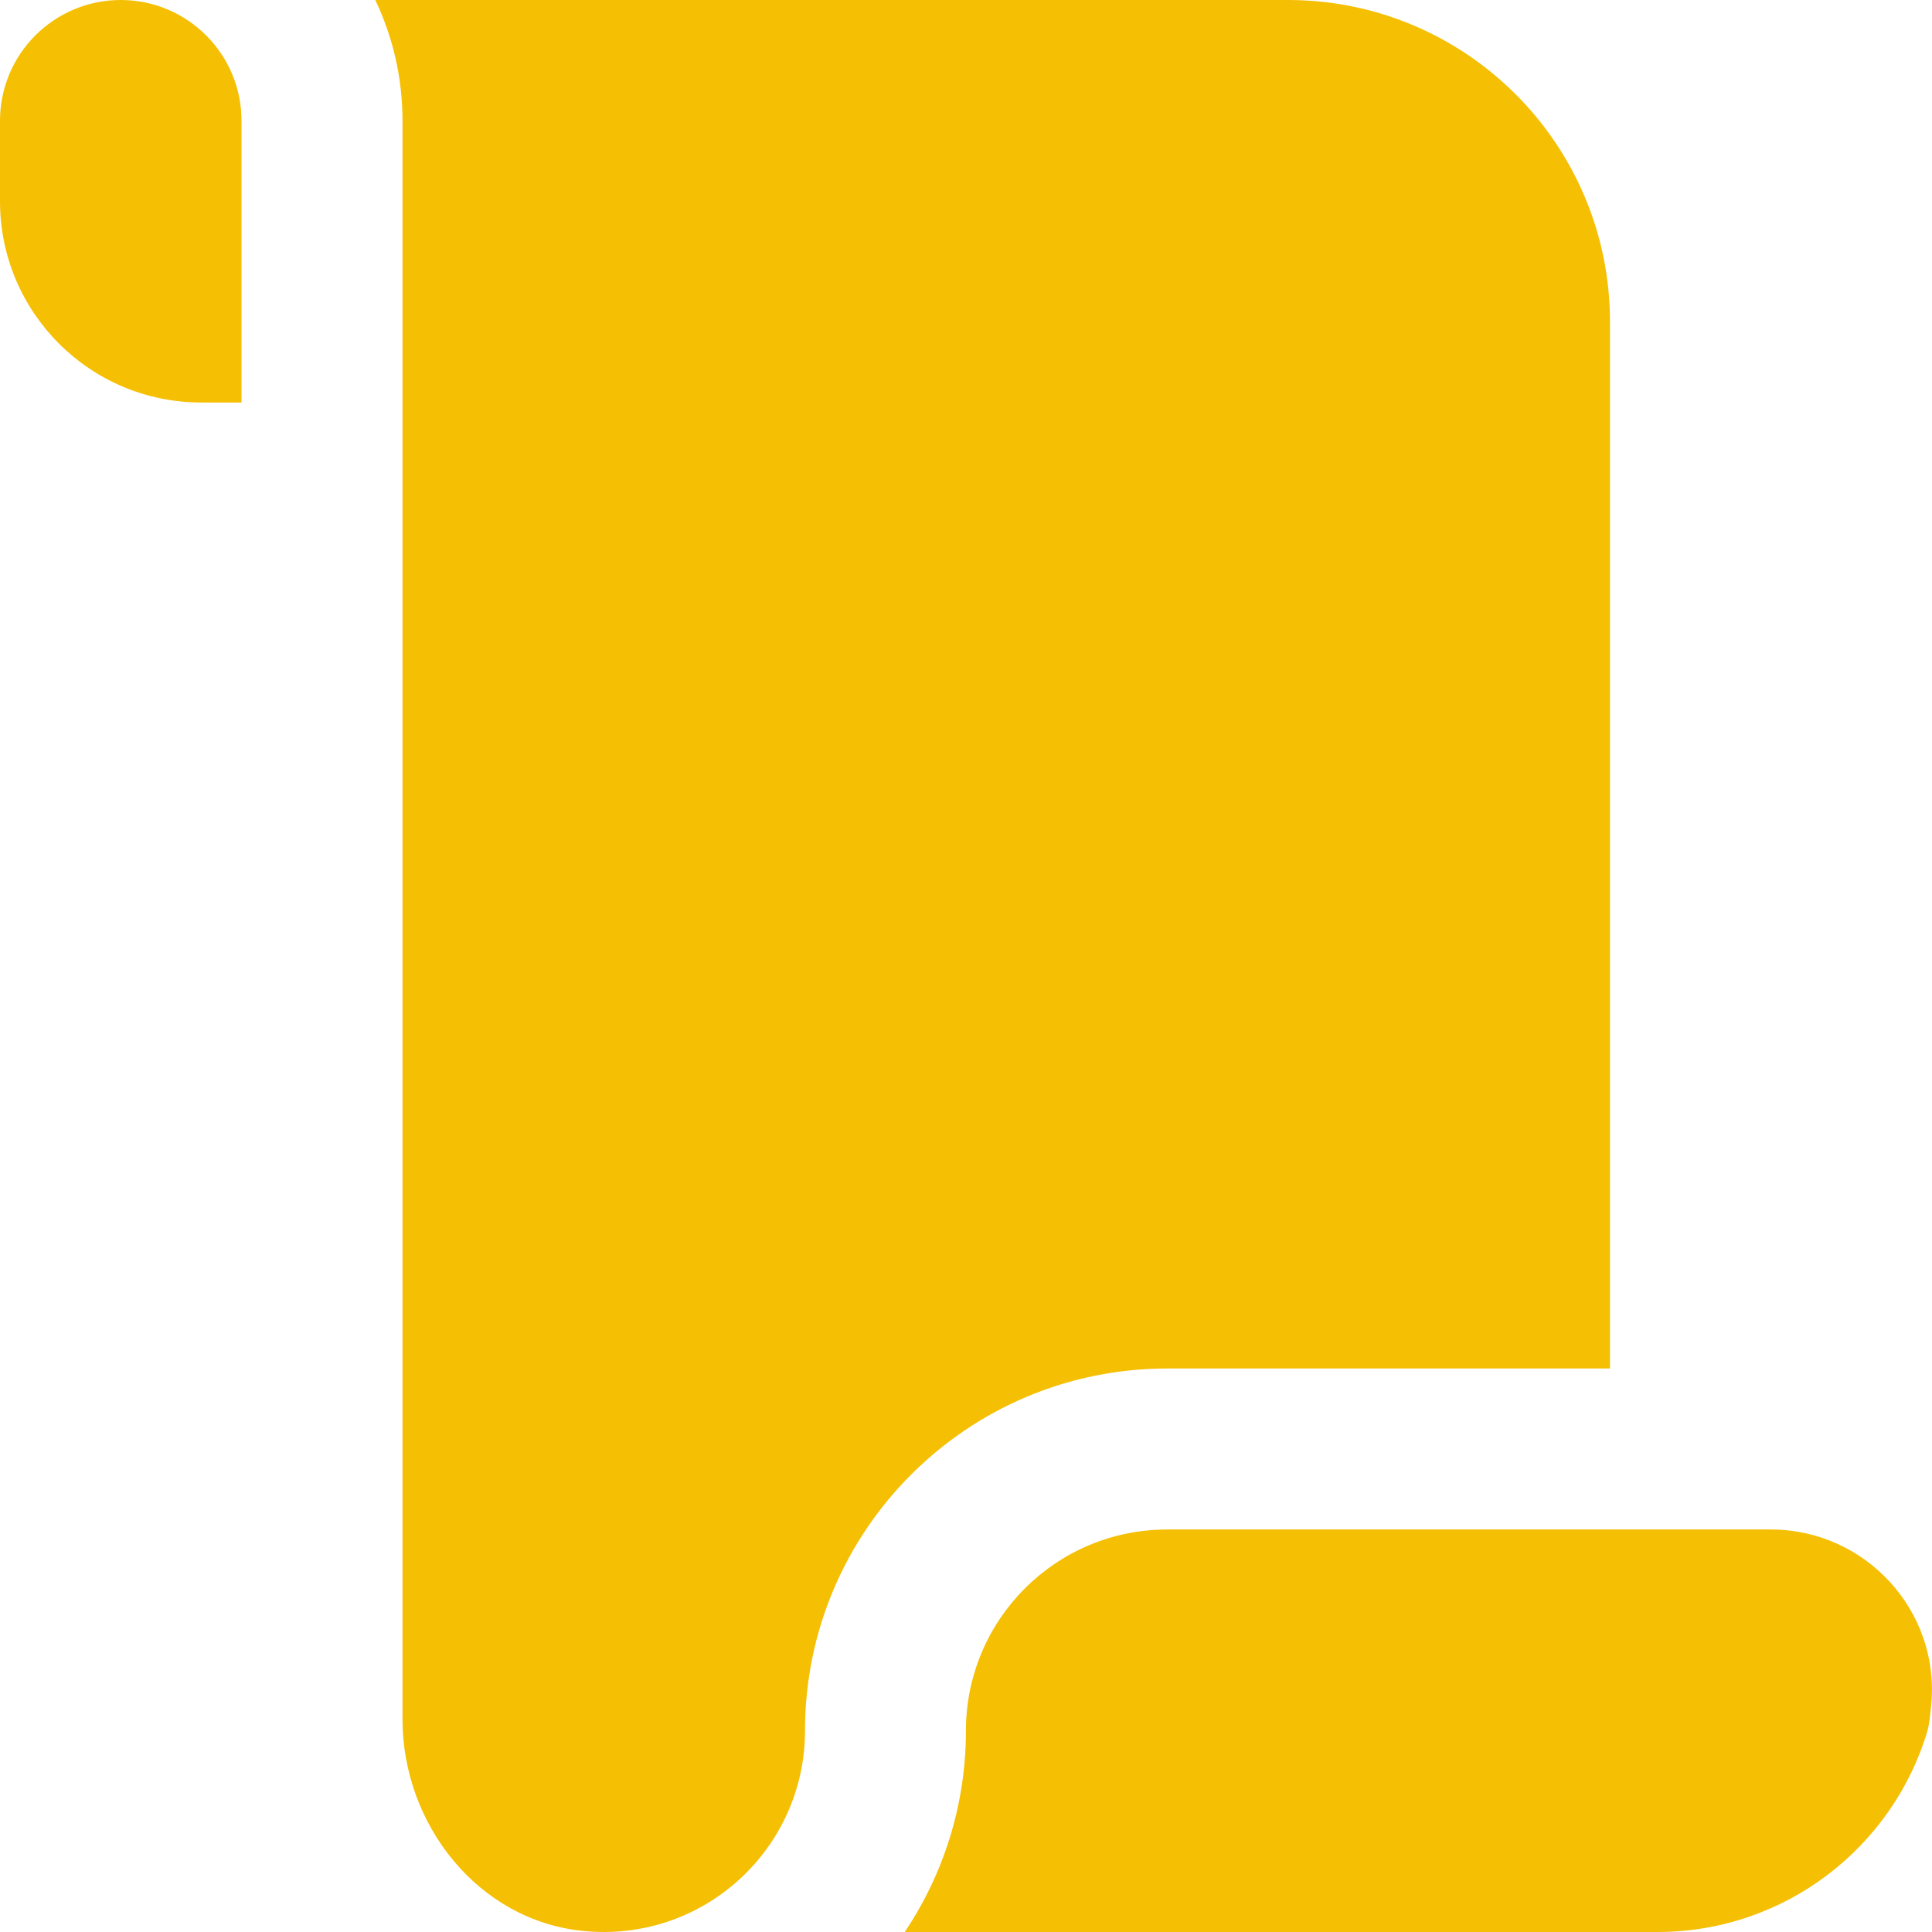 <?xml version="1.0" encoding="UTF-8"?>
<svg xmlns="http://www.w3.org/2000/svg" id="Layer_1" data-name="Layer 1" viewBox="0 0 24 24">
  <path fill="#F5BF03" d="m21.998,19c1.17,0,2.099,1.003,1.993,2.168-.014.156-.03.275-.047.332-.43,1.446-1.77,2.5-3.355,2.5h-9.35c.48-.716.76-1.576.76-2.5h0c0-1.381,1.119-2.5,2.5-2.5h7.498ZM1.5,0C.672,0,0,.672,0,1.5v1c0,1.381,1.119,2.5,2.5,2.5h.5V1.5c0-.828-.672-1.5-1.5-1.5Zm3.162,0c.217.455.338.964.338,1.5v19.857c0,1.308.941,2.499,2.242,2.63,1.496.15,2.758-1.021,2.758-2.487h0c0-2.485,2.015-4.5,4.5-4.5h5.5V4c0-2.209-1.791-4-4-4H4.662Z"/>
</svg>

